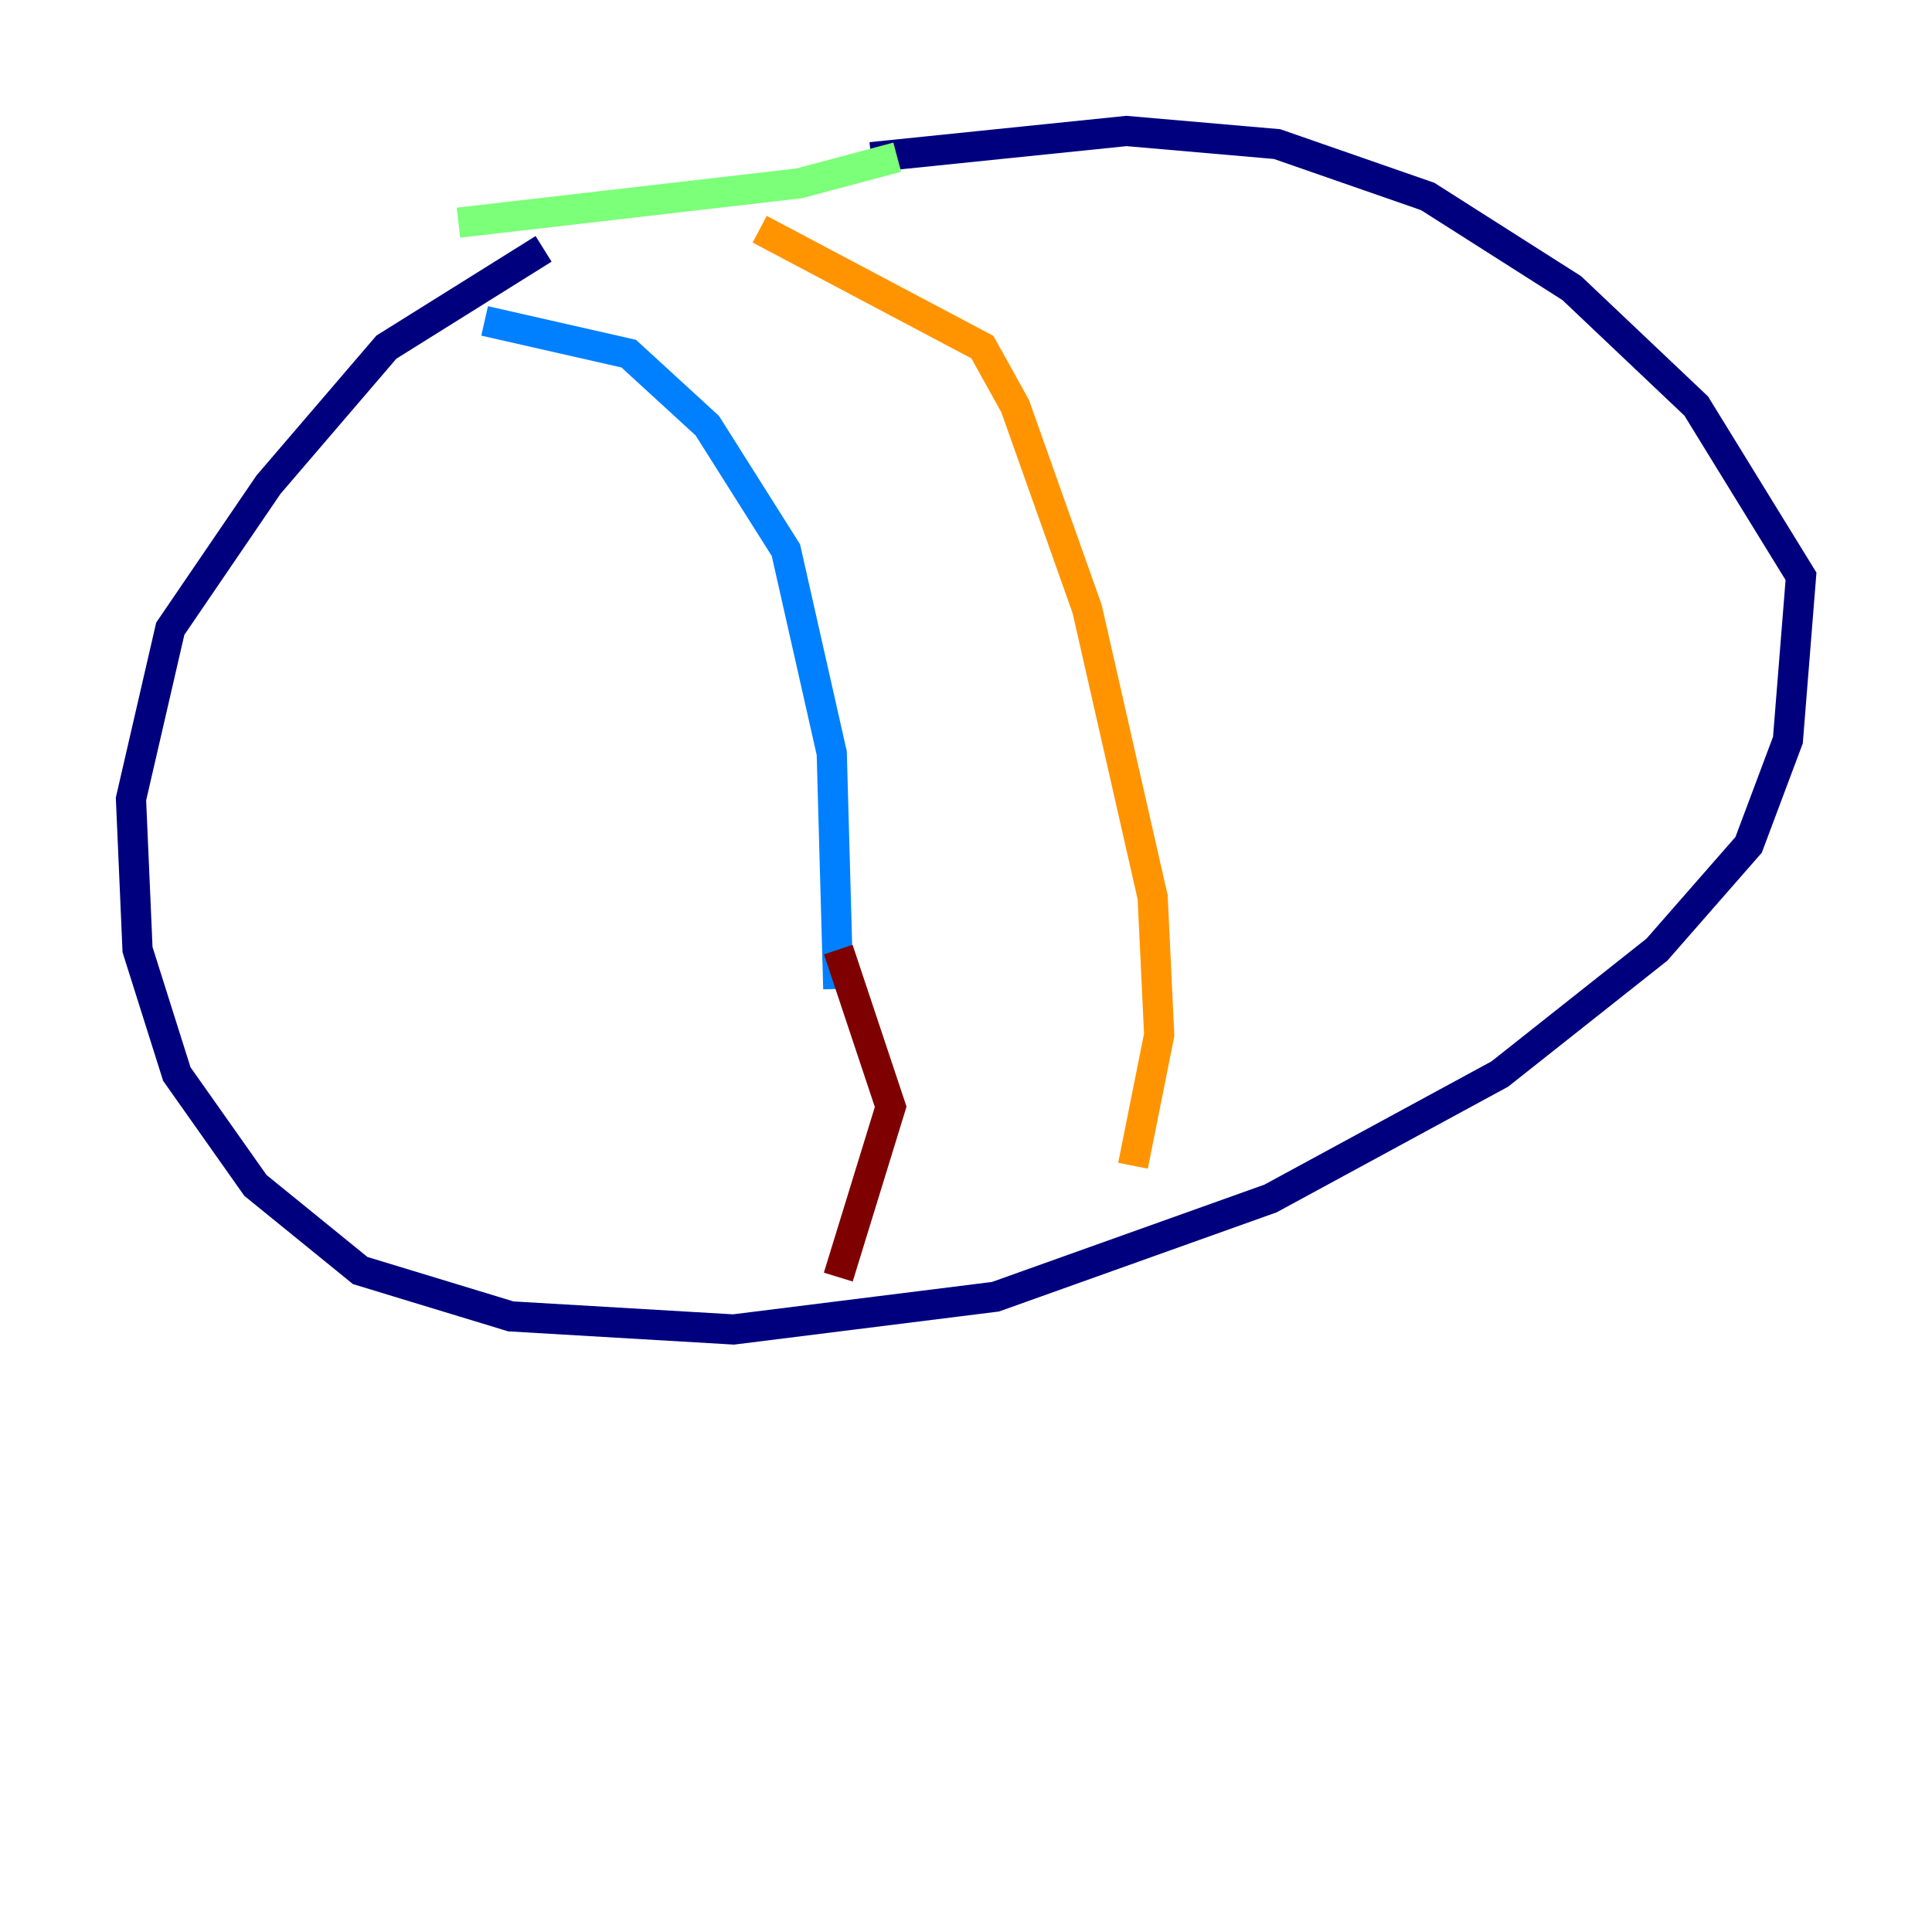 <?xml version="1.0" encoding="utf-8" ?>
<svg baseProfile="tiny" height="128" version="1.2" viewBox="0,0,128,128" width="128" xmlns="http://www.w3.org/2000/svg" xmlns:ev="http://www.w3.org/2001/xml-events" xmlns:xlink="http://www.w3.org/1999/xlink"><defs /><polyline fill="none" points="36.014,16.488 25.6,22.997 17.79,32.108 11.281,41.654 8.678,52.936 9.112,62.915 11.715,71.159 16.922,78.536 23.864,84.176 33.844,87.214 48.597,88.081 65.953,85.912 84.176,79.403 99.363,71.159 109.776,62.915 115.851,55.973 118.454,49.031 119.322,38.183 112.38,26.902 104.136,19.091 94.59,13.017 84.61,9.546 74.63,8.678 57.709,10.414" stroke="#00007f" stroke-width="2" /><polyline fill="none" points="32.108,21.261 41.654,23.43 46.861,28.203 52.068,36.447 55.105,49.898 55.539,65.519" stroke="#0080ff" stroke-width="2" /><polyline fill="none" points="59.444,10.414 52.936,12.149 30.373,14.752" stroke="#7cff79" stroke-width="2" /><polyline fill="none" points="50.332,15.186 65.085,22.997 67.254,26.902 72.027,40.352 76.366,59.444 76.8,68.556 75.064,77.234" stroke="#ff9400" stroke-width="2" /><polyline fill="none" points="55.539,62.915 59.01,73.329 55.539,84.61" stroke="#7f0000" stroke-width="2" /></svg>